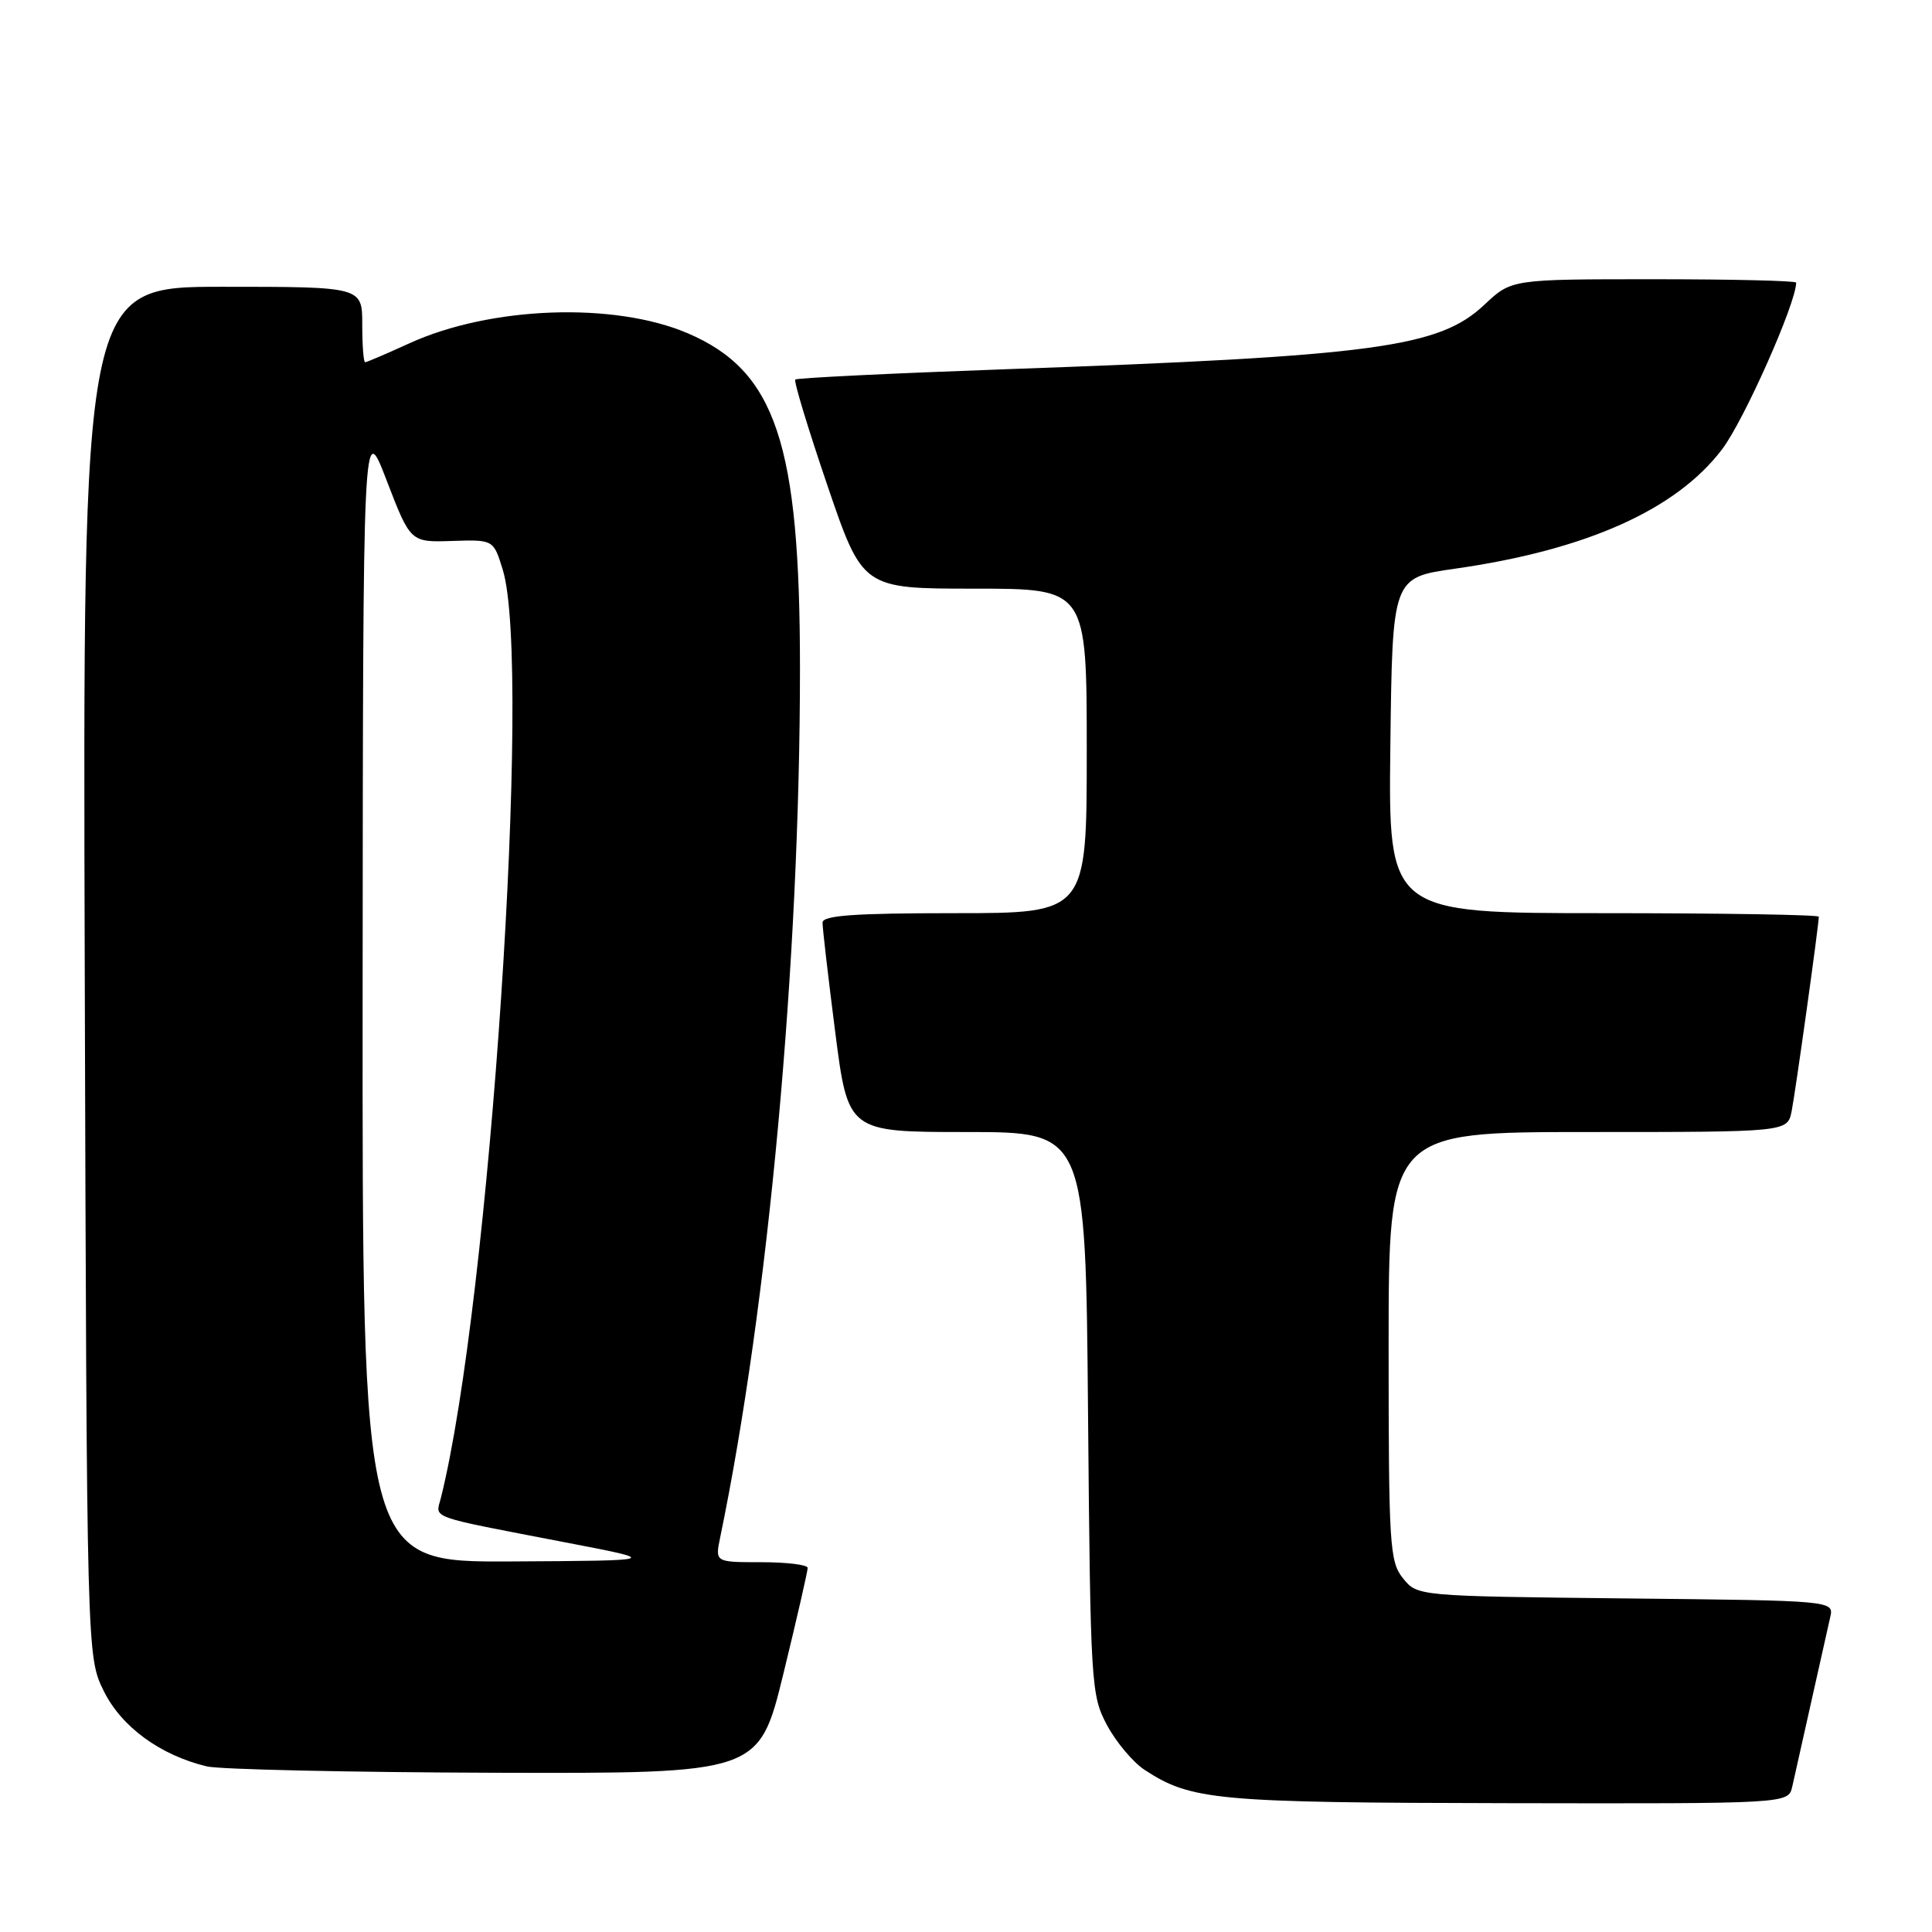 <?xml version="1.0" encoding="UTF-8" standalone="no"?>
<!DOCTYPE svg PUBLIC "-//W3C//DTD SVG 1.1//EN" "http://www.w3.org/Graphics/SVG/1.1/DTD/svg11.dtd" >
<svg xmlns="http://www.w3.org/2000/svg" xmlns:xlink="http://www.w3.org/1999/xlink" version="1.1" viewBox="0 0 256 256">
 <g >
 <path fill="currentColor"
d=" M 237.48 236.75 C 237.76 235.51 238.90 230.45 240.00 225.50 C 241.10 220.55 242.23 215.51 242.51 214.30 C 243.02 212.09 243.02 212.09 215.42 211.80 C 187.82 211.50 187.82 211.50 185.91 209.14 C 184.13 206.94 184.00 204.84 184.00 178.39 C 184.00 150.00 184.00 150.00 210.42 150.00 C 236.84 150.00 236.84 150.00 237.40 147.25 C 237.90 144.75 241.00 122.57 241.00 121.47 C 241.00 121.21 228.17 121.00 212.48 121.00 C 183.96 121.00 183.96 121.00 184.23 98.77 C 184.50 76.54 184.50 76.54 192.76 75.36 C 210.20 72.88 222.14 67.54 228.21 59.50 C 231.12 55.64 238.00 40.15 238.00 37.45 C 238.00 37.20 229.51 37.00 219.14 37.00 C 200.28 37.00 200.28 37.00 196.71 40.36 C 190.69 46.05 182.27 47.18 133.13 48.93 C 118.08 49.47 105.59 50.08 105.38 50.29 C 105.16 50.50 107.08 56.82 109.64 64.34 C 114.30 78.00 114.30 78.00 129.15 78.00 C 144.00 78.00 144.00 78.00 144.00 99.50 C 144.00 121.00 144.00 121.00 126.50 121.00 C 113.17 121.00 109.00 121.30 108.99 122.25 C 108.98 122.94 109.74 129.46 110.67 136.75 C 112.37 150.00 112.37 150.00 128.11 150.00 C 143.85 150.00 143.85 150.00 144.17 187.25 C 144.49 223.36 144.57 224.63 146.69 228.60 C 147.90 230.85 150.14 233.52 151.67 234.52 C 157.83 238.56 161.16 238.86 199.73 238.93 C 236.96 239.00 236.96 239.00 237.48 236.75 Z  M 103.81 221.75 C 105.59 214.46 107.03 208.16 107.02 207.75 C 107.01 207.34 104.24 207.00 100.88 207.00 C 94.75 207.00 94.75 207.00 95.42 203.75 C 101.81 172.93 106.00 127.35 106.00 88.57 C 106.00 58.74 102.79 49.15 91.13 44.16 C 81.35 39.98 64.96 40.58 54.18 45.52 C 51.20 46.88 48.59 48.00 48.38 48.00 C 48.17 48.00 48.00 45.75 48.00 43.00 C 48.00 38.00 48.00 38.00 29.48 38.00 C 10.96 38.00 10.96 38.00 11.23 128.75 C 11.50 219.50 11.50 219.50 13.75 224.07 C 16.09 228.82 21.24 232.58 27.42 234.06 C 29.12 234.46 46.27 234.84 65.54 234.90 C 100.57 235.00 100.57 235.00 103.81 221.75 Z  M 48.05 131.25 C 48.10 55.50 48.10 55.50 51.24 63.68 C 54.39 71.86 54.39 71.86 59.89 71.68 C 65.39 71.50 65.39 71.50 66.62 75.50 C 70.52 88.21 64.88 172.71 58.42 198.48 C 57.72 201.27 56.39 200.80 75.00 204.39 C 87.50 206.79 87.50 206.79 67.75 206.90 C 48.00 207.00 48.00 207.00 48.05 131.25 Z "/>
</g>
</svg>